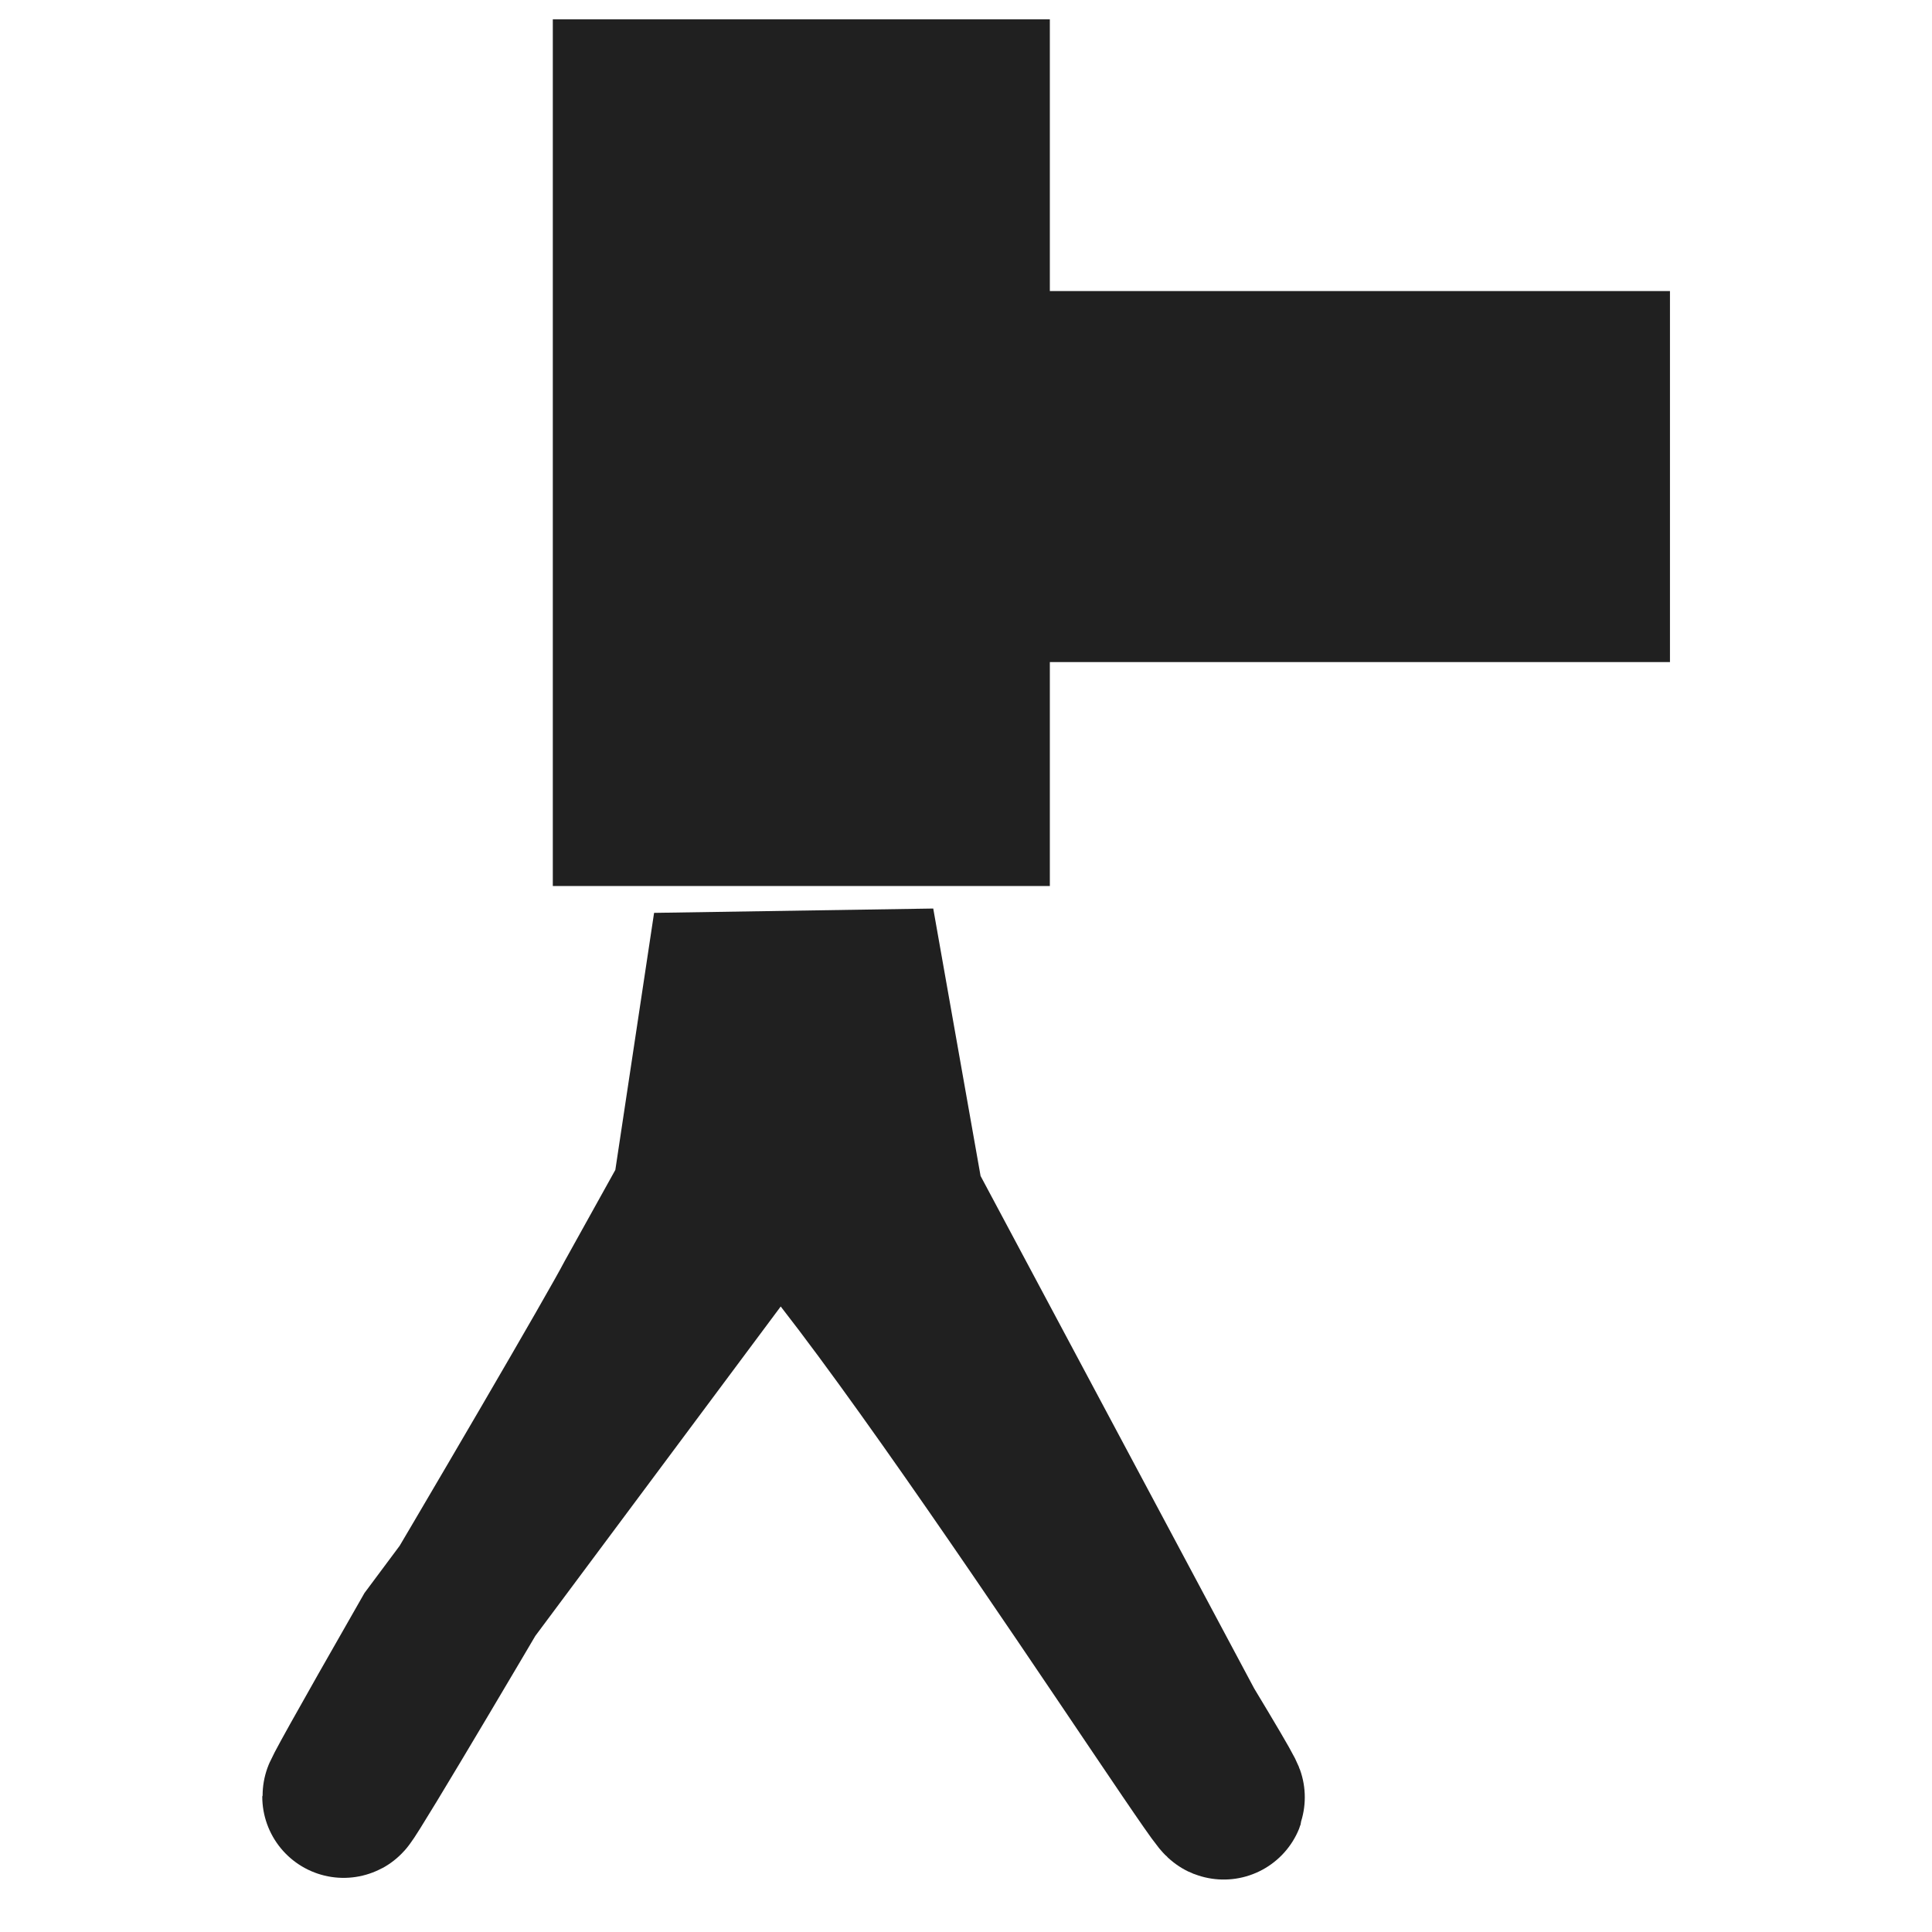 <?xml version="1.0" encoding="UTF-8" standalone="no"?>
<svg
   xmlns:dc="http://purl.org/dc/elements/1.1/"
   xmlns:cc="http://creativecommons.org/ns#"
   xmlns:rdf="http://www.w3.org/1999/02/22-rdf-syntax-ns#"
   xmlns:svg="http://www.w3.org/2000/svg"
   xmlns="http://www.w3.org/2000/svg"
   xmlns:sodipodi="http://sodipodi.sourceforge.net/DTD/sodipodi-0.dtd"
   xmlns:inkscape="http://www.inkscape.org/namespaces/inkscape"
   width="20pt"
   height="20pt"
   viewBox="0 0 7.056 7.056"
   version="1.1"
   id="svg8"
   inkscape:version="1.0.2 (e86c870879, 2021-01-15)"
   sodipodi:docname="cameraRVD.svg"
   inkscape:export-filename="cameraRVD.png"
   inkscape:export-xdpi="96"
   inkscape:export-ydpi="96">
  <defs
     id="defs2" />
  <sodipodi:namedview
     id="base"
     pagecolor="#ffffff"
     bordercolor="#666666"
     borderopacity="1.0"
     inkscape:pageopacity="0.0"
     inkscape:pageshadow="2"
     inkscape:zoom="18.375"
     inkscape:cx="-6.3289168"
     inkscape:cy="13.333333"
     inkscape:document-units="mm"
     inkscape:current-layer="layer1"
     showgrid="false"
     units="pt"
     inkscape:window-width="1333"
     inkscape:window-height="685"
     inkscape:window-x="217"
     inkscape:window-y="125"
     inkscape:window-maximized="0"
     inkscape:document-rotation="0" />
  <g
     inkscape:label="Layer 1"
     inkscape:groupmode="layer"
     id="layer1"
     transform="translate(0,-289.944)">
    <g
       id="g885"
       transform="translate(0.313,-0.024)"
       style="stroke:#202020;stroke-opacity:1;fill:#202020;fill-opacity:1">
      <path
         sodipodi:nodetypes="ccccccccc"
         inkscape:connector-curvature="0"
         id="path44"
         d="M 4.009,296.281 C 4.679,297.391 2.866,294.528 2.517,294.271 l -1.25,1.678 c -1,1.748 0.614,-0.985 0.743,-1.233 l 0.21,-0.378 0.112,-0.743 0.515,-0.008 0.137,0.774 z"
         style="fill:#202020;fill-opacity:1;stroke:#202020;stroke-width:0.594;stroke-miterlimit:4;stroke-dasharray:none;stroke-opacity:1" />
      <g
         transform="matrix(0.737,0,0,1.027,-0.124,-8.007)"
         id="g855"
         style="stroke:#202020;stroke-opacity:1;fill:#202020;fill-opacity:1">
        <rect
           style="fill:#202020;fill-opacity:1;stroke:#202020;stroke-width:0.908;stroke-miterlimit:4;stroke-dasharray:none;stroke-opacity:1"
           id="rect852"
           width="1.555"
           height="2.174"
           x="2.937"
           y="290.664" />
      </g>
      <rect
         y="291.464"
         x="3.395"
         height="0.489"
         width="1.958"
         id="rect862"
         style="fill:#202020;fill-opacity:1;stroke:#202020;stroke-width:0.866;stroke-miterlimit:4;stroke-dasharray:none;stroke-opacity:1" />
    </g>
  </g>
</svg>
